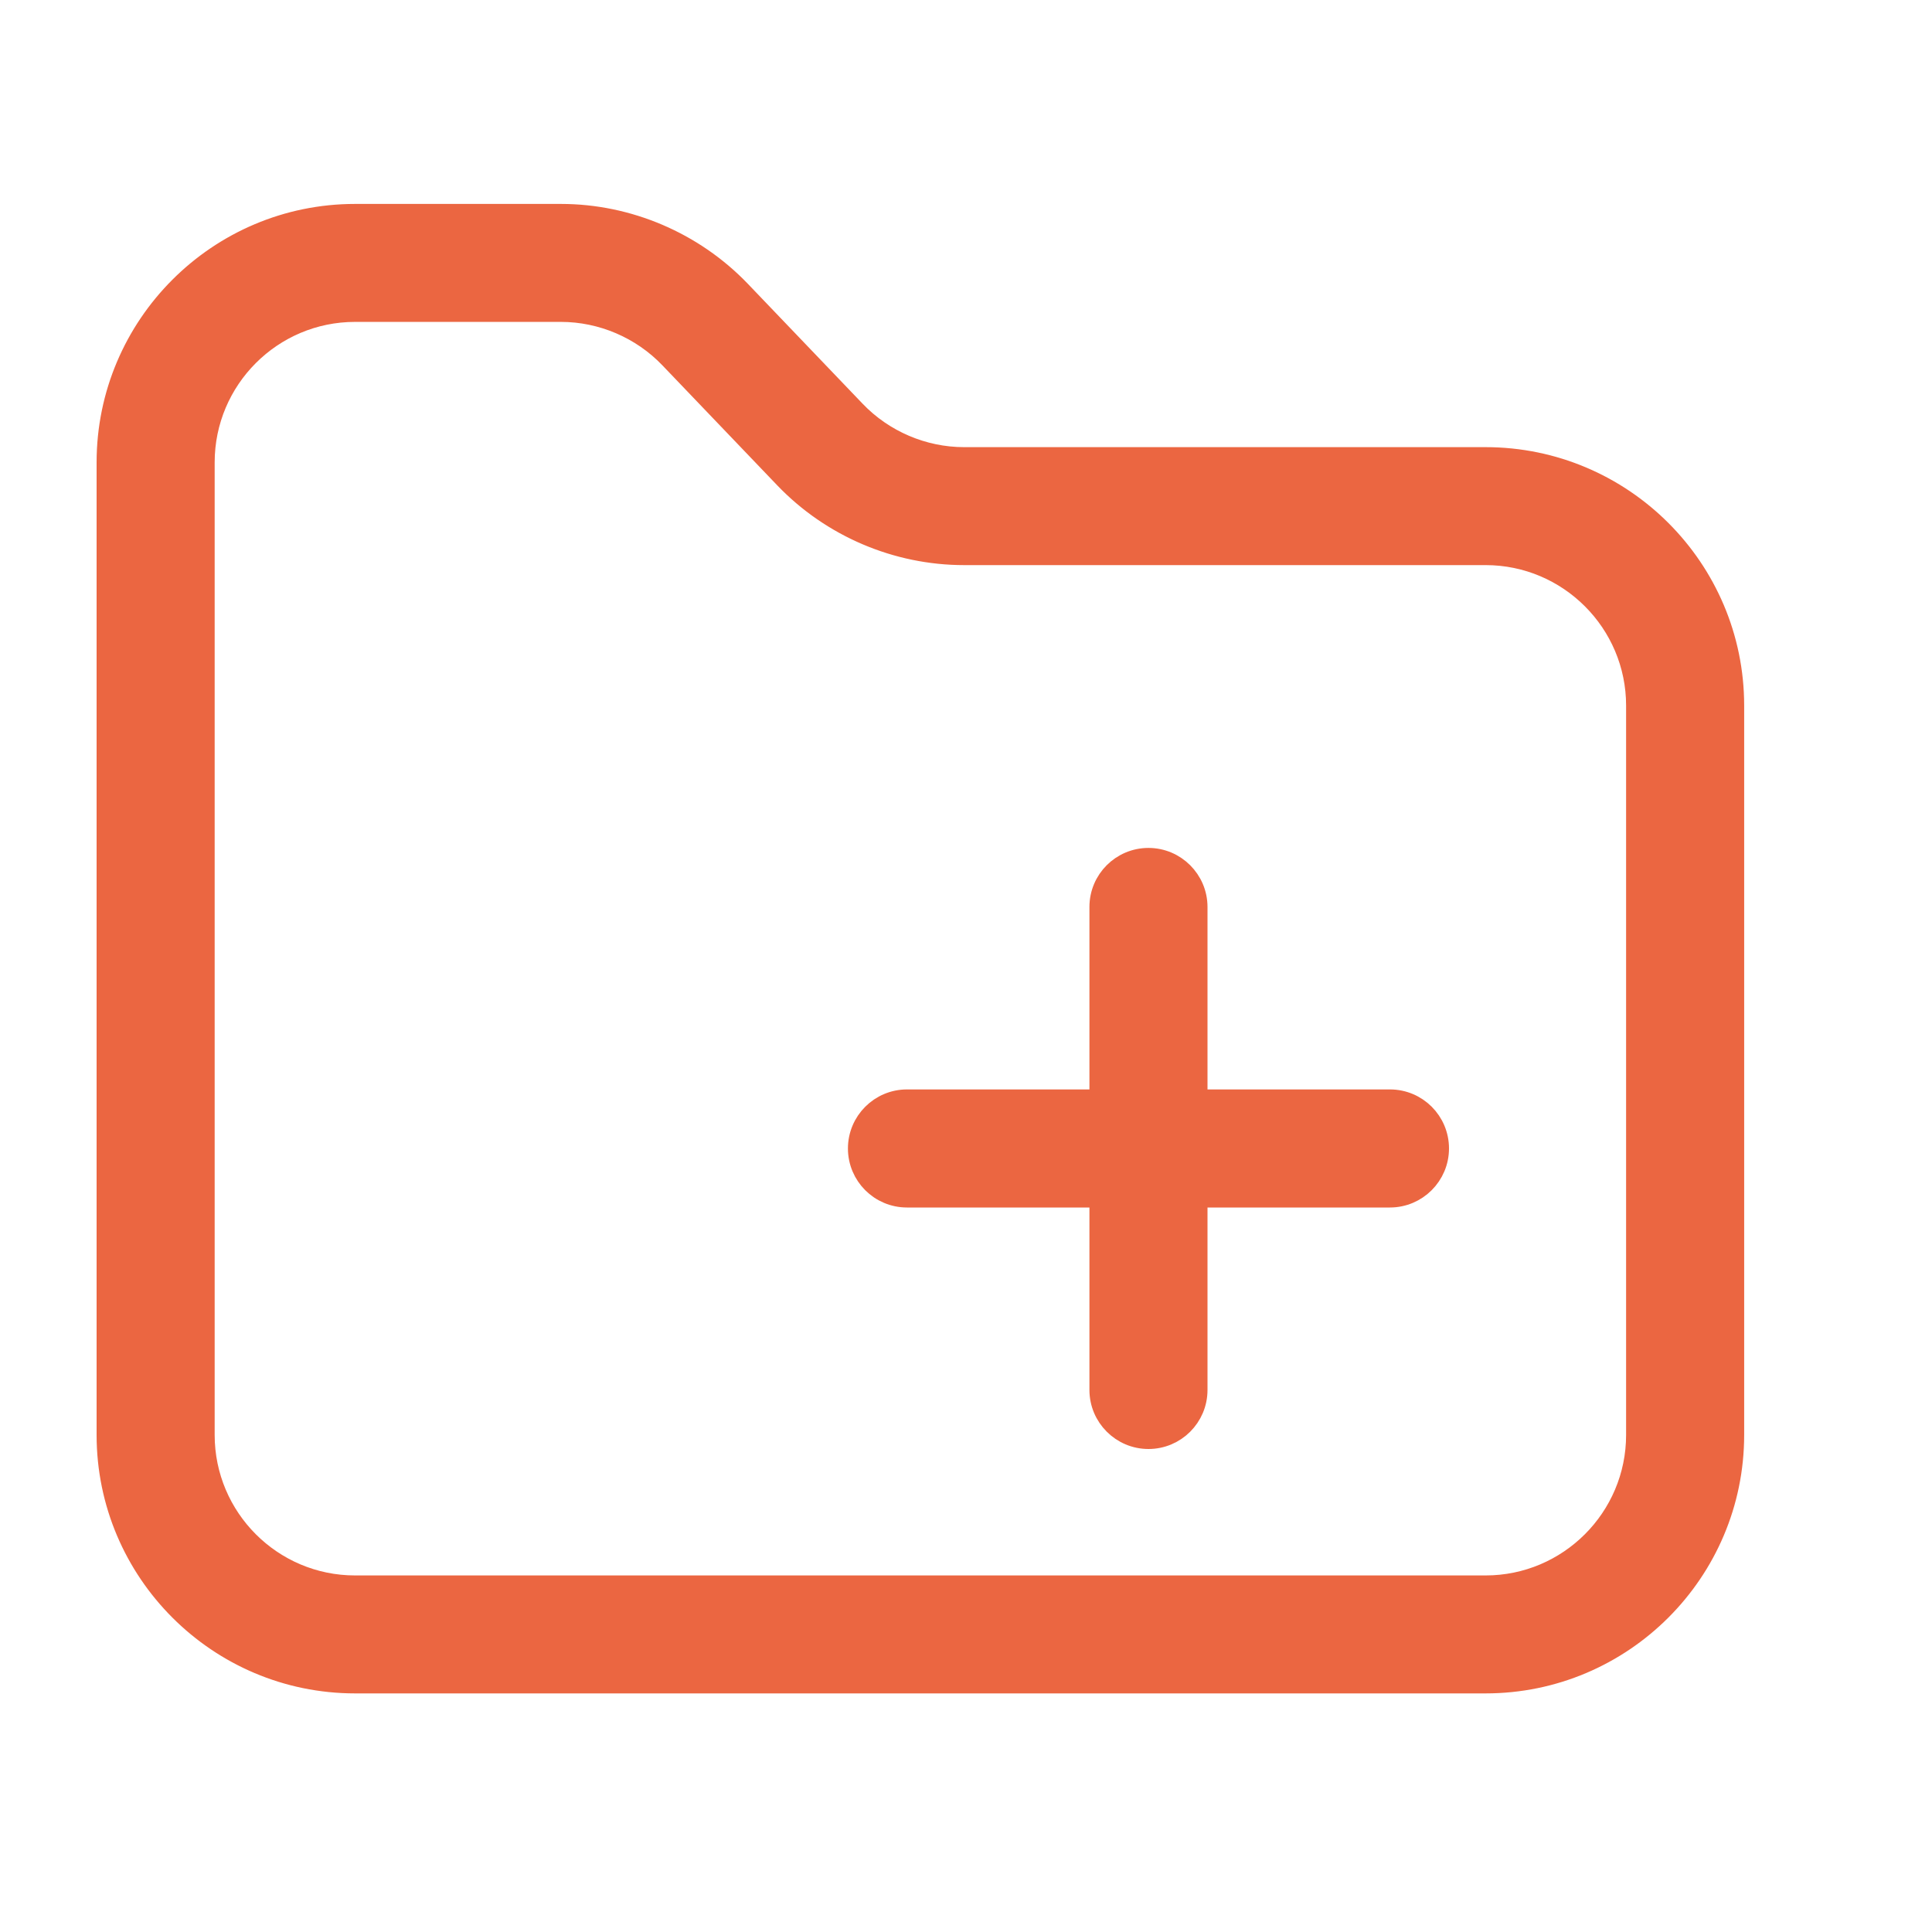 <svg width="18" height="18" viewBox="0 0 18 18" fill="none" xmlns="http://www.w3.org/2000/svg">
<path d="M13.841 4.266H8.982C8.6 4.266 8.229 4.107 7.965 3.831L6.894 2.712C6.46 2.26 5.853 2 5.226 2H3.308C2.036 2 1 3.035 1 4.308V13.369C1 14.642 2.036 15.677 3.308 15.677H13.841C15.114 15.677 16.15 14.642 16.15 13.369V6.574C16.15 5.301 15.114 4.266 13.841 4.266ZM15.25 13.369C15.25 14.146 14.618 14.778 13.841 14.778H3.308C2.531 14.778 1.9 14.146 1.9 13.369V4.308C1.9 3.531 2.531 2.899 3.308 2.899H5.226C5.608 2.899 5.979 3.058 6.243 3.334L7.314 4.453C7.748 4.906 8.355 5.165 8.982 5.165H13.841C14.618 5.165 15.25 5.797 15.25 6.574V13.369Z" fill="#EB6641" stroke="#EB6641" stroke-width="0.2"/>
<path d="M13.4 10.7C13.4 10.948 13.198 11.15 12.95 11.15H8.45C8.201 11.15 8 10.948 8 10.7C8 10.452 8.202 10.25 8.45 10.25H12.95C13.199 10.25 13.4 10.452 13.4 10.7Z" fill="#EB6641" stroke="#EB6641" stroke-width="0.2"/>
<path d="M10.7 8C10.948 8 11.15 8.202 11.15 8.45V12.95C11.15 13.199 10.948 13.4 10.7 13.4C10.452 13.4 10.25 13.198 10.25 12.95V8.45C10.25 8.201 10.452 8 10.7 8Z" fill="#EB6641" stroke="#EB6641" stroke-width="0.2"/>
</svg>

